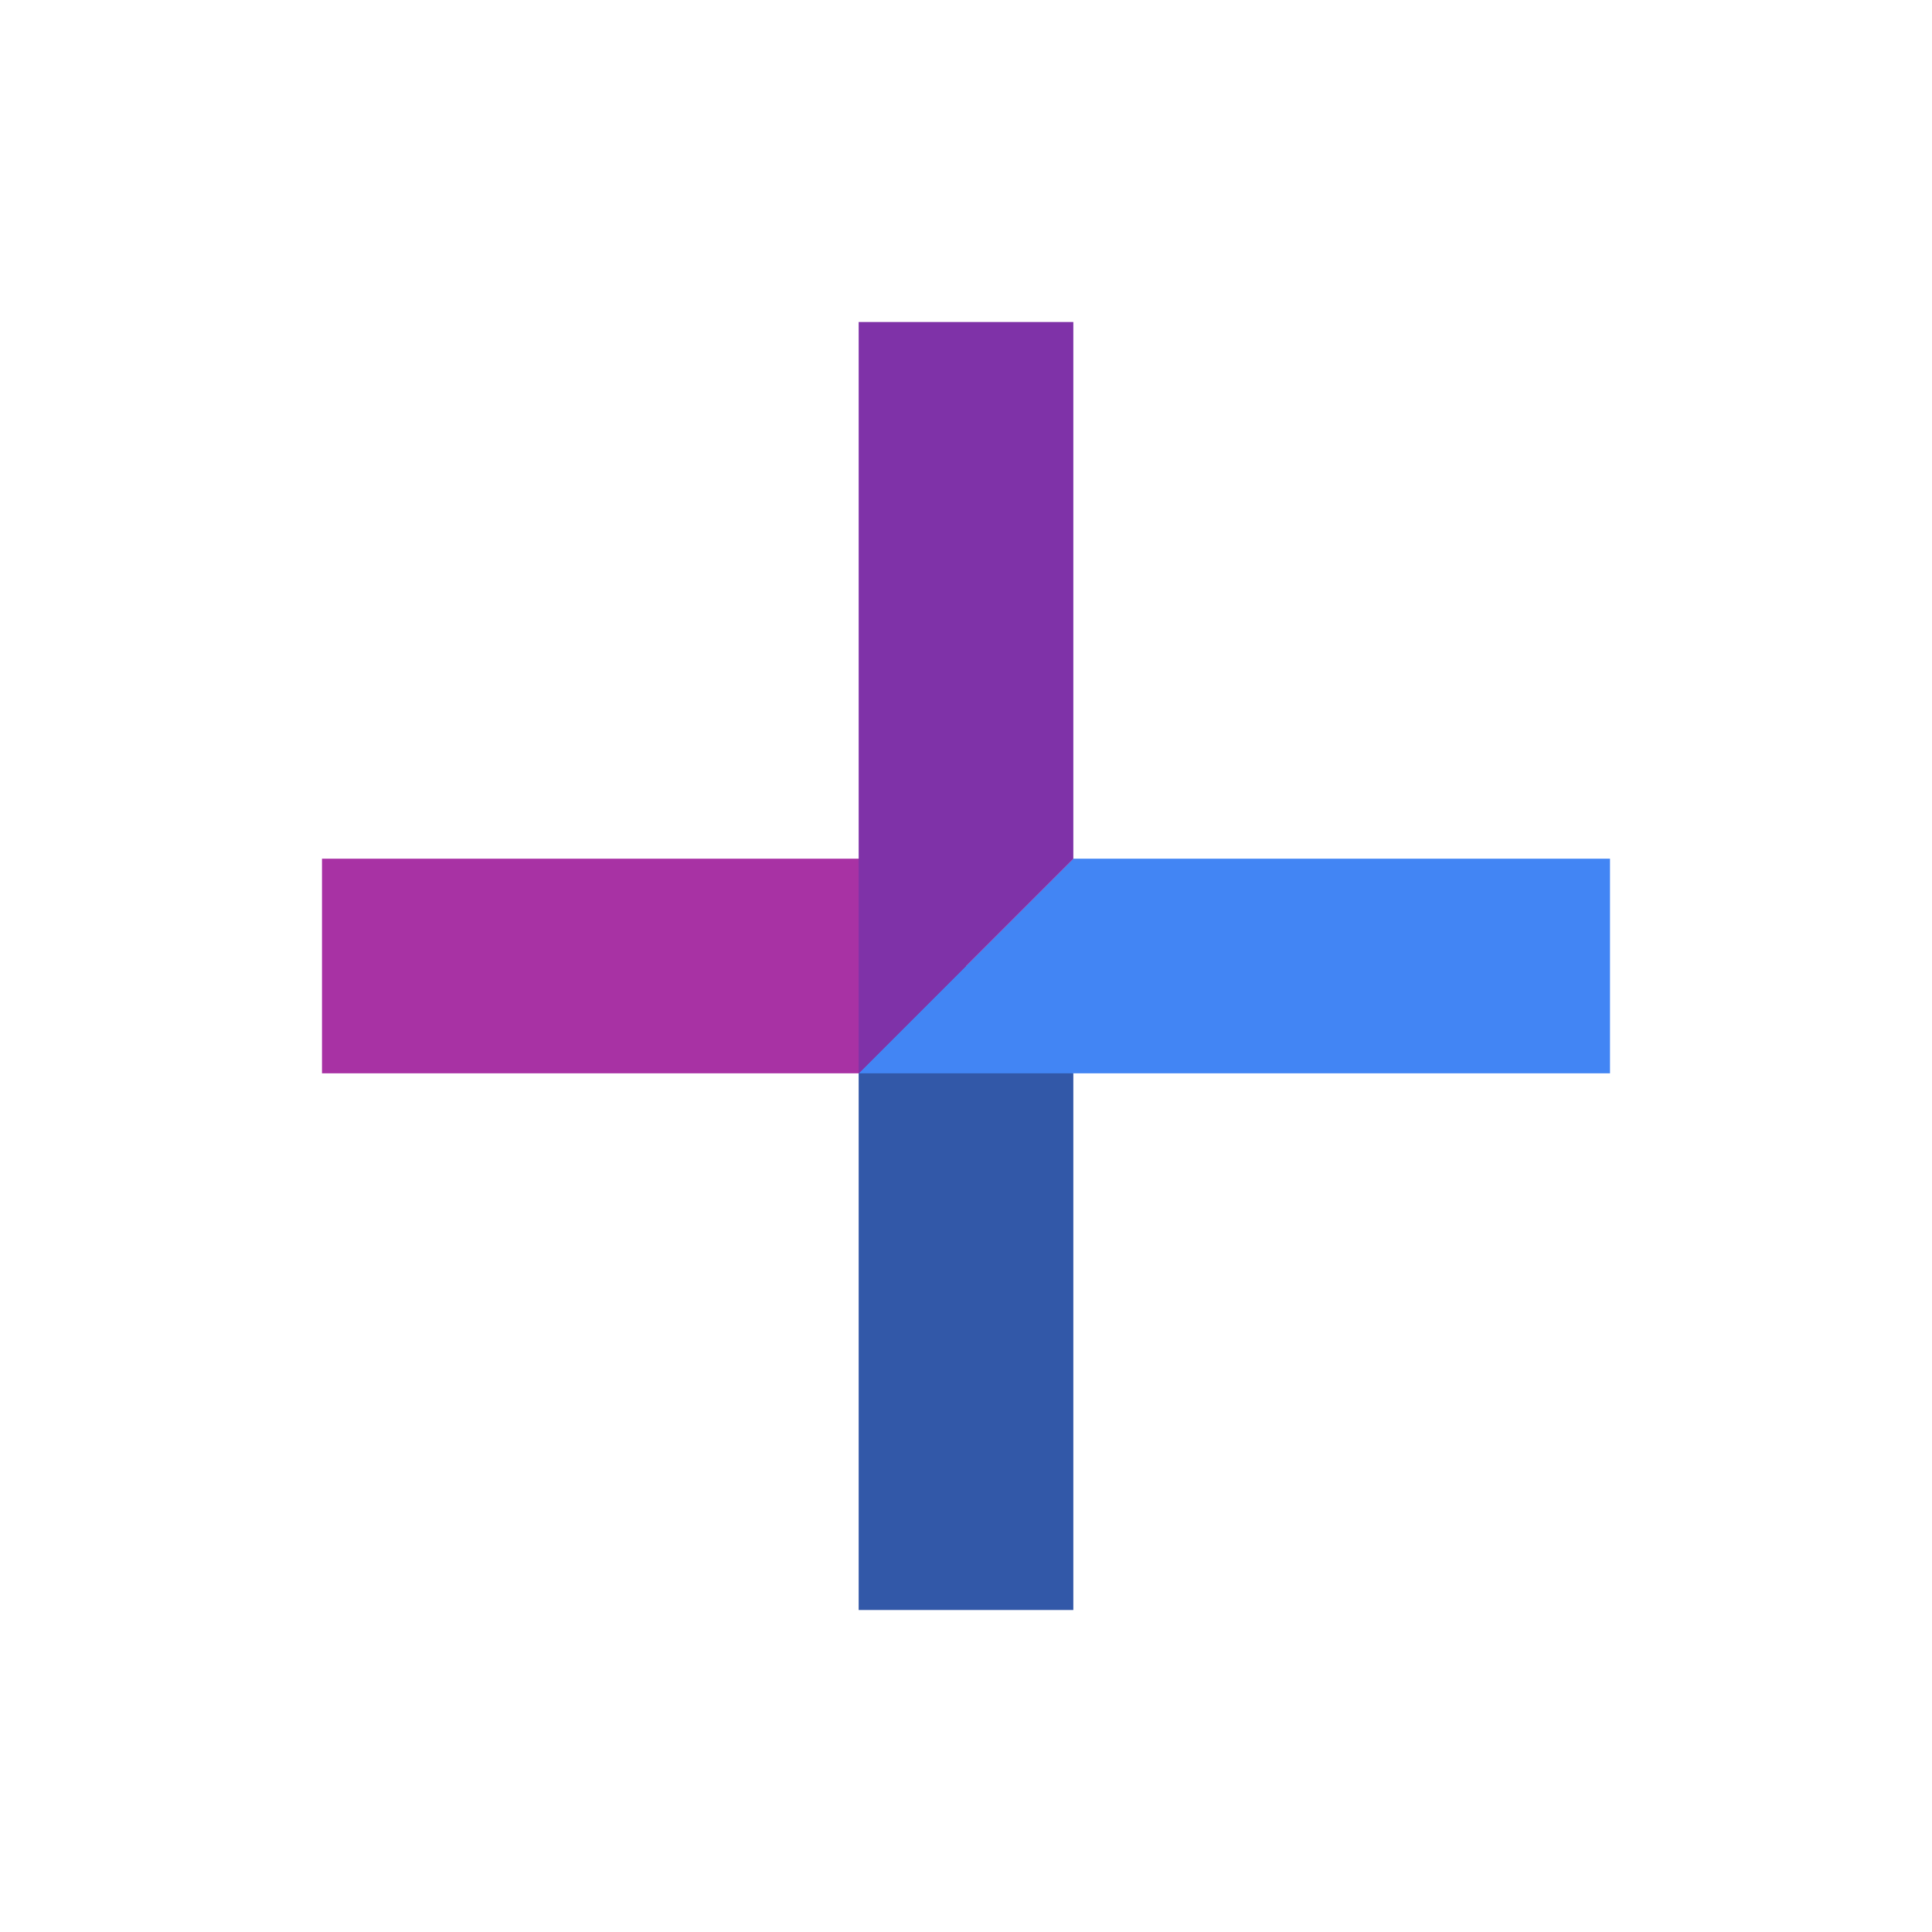 <svg xmlns="http://www.w3.org/2000/svg" width="36" height="36" viewBox="0 0 36 36" className="-ml-3 mr-3">
  <path fill="#3258a8" d="M16 16v14h4V20z"></path>
  <path fill="#4285F4" d="M30 16H20l-4 4h14z"></path>
  <path fill="#a832a4" d="M6 16v4h10l4-4z"></path>
  <path fill="#7f32a8" d="M20 16V6h-4v14z"></path>
  <path fill="none" d="M0 0h36v36H0z"></path>
</svg>